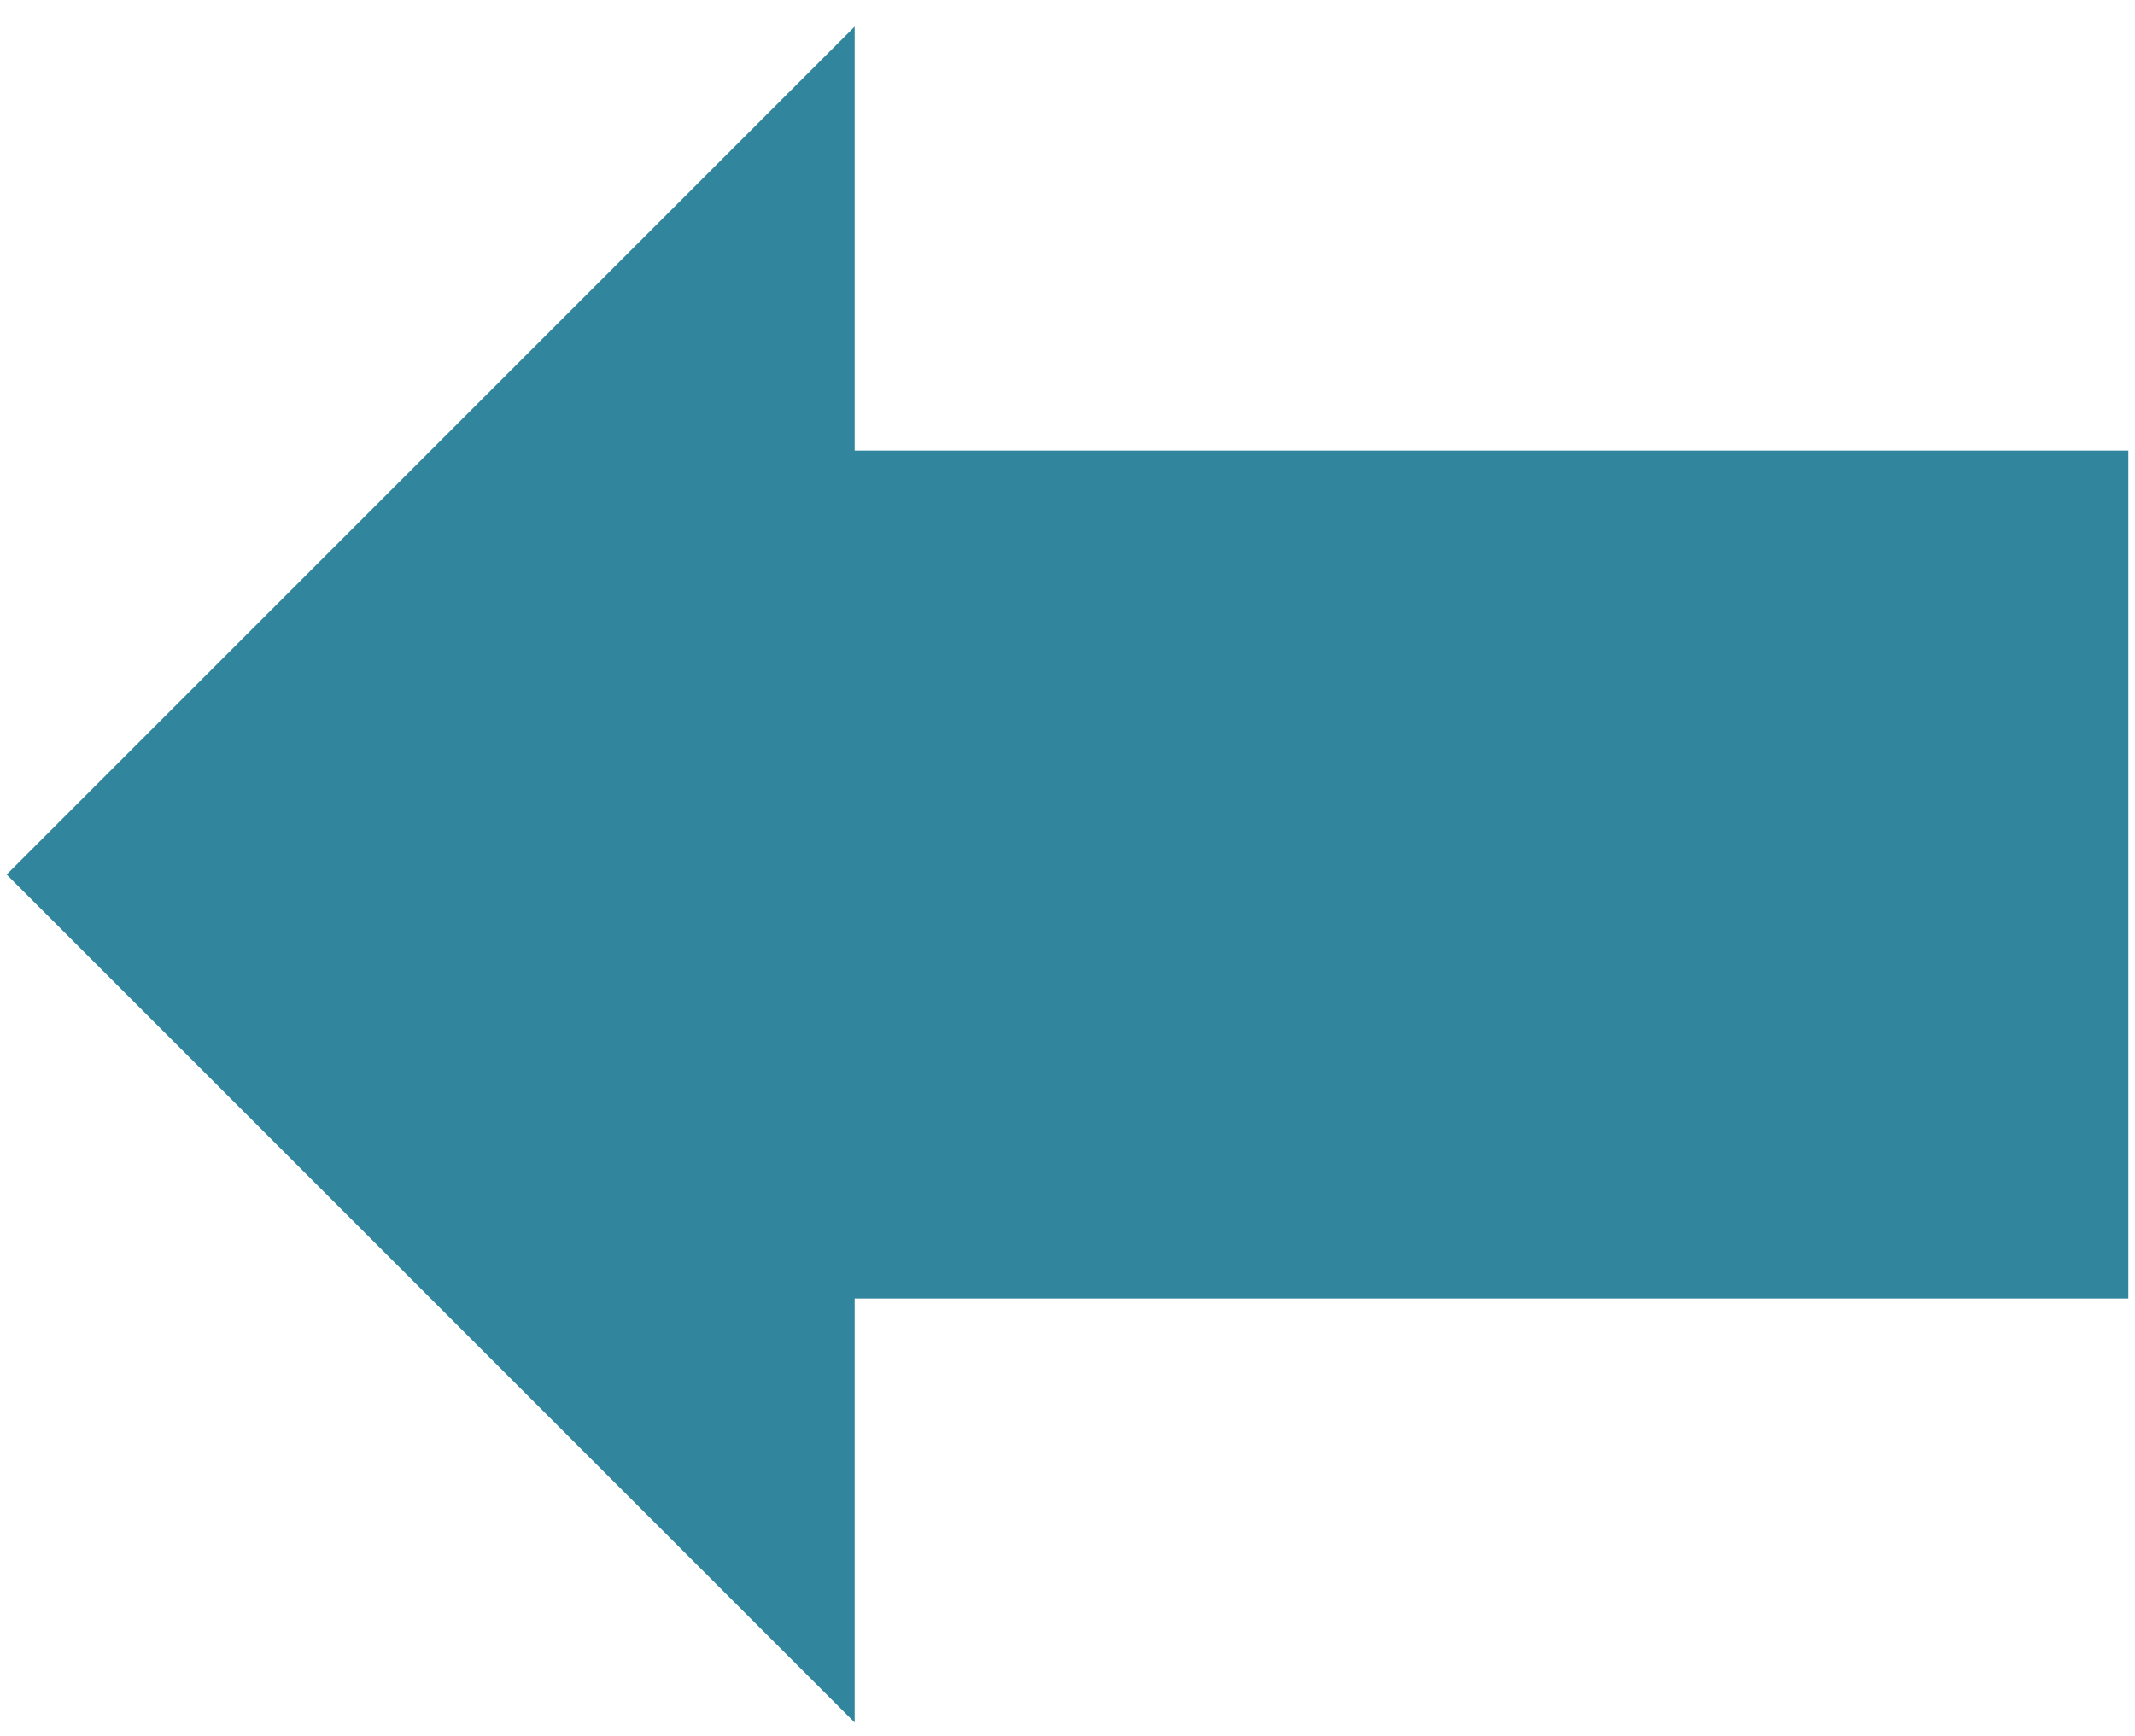 <svg width="321" height="261" xmlns="http://www.w3.org/2000/svg" xmlns:xlink="http://www.w3.org/1999/xlink" xml:space="preserve" overflow="hidden"><defs><clipPath id="clip0"><rect x="779" y="1842" width="321" height="261"/></clipPath></defs><g clip-path="url(#clip0)" transform="translate(-779 -1842)"><path d="M780 1973.5 907.5 1846 907.5 1909.75 1099 1909.75 1099 2037.25 907.5 2037.25 907.5 2101Z" fill="#31859C" fill-rule="evenodd" fill-opacity="1"/></g></svg>